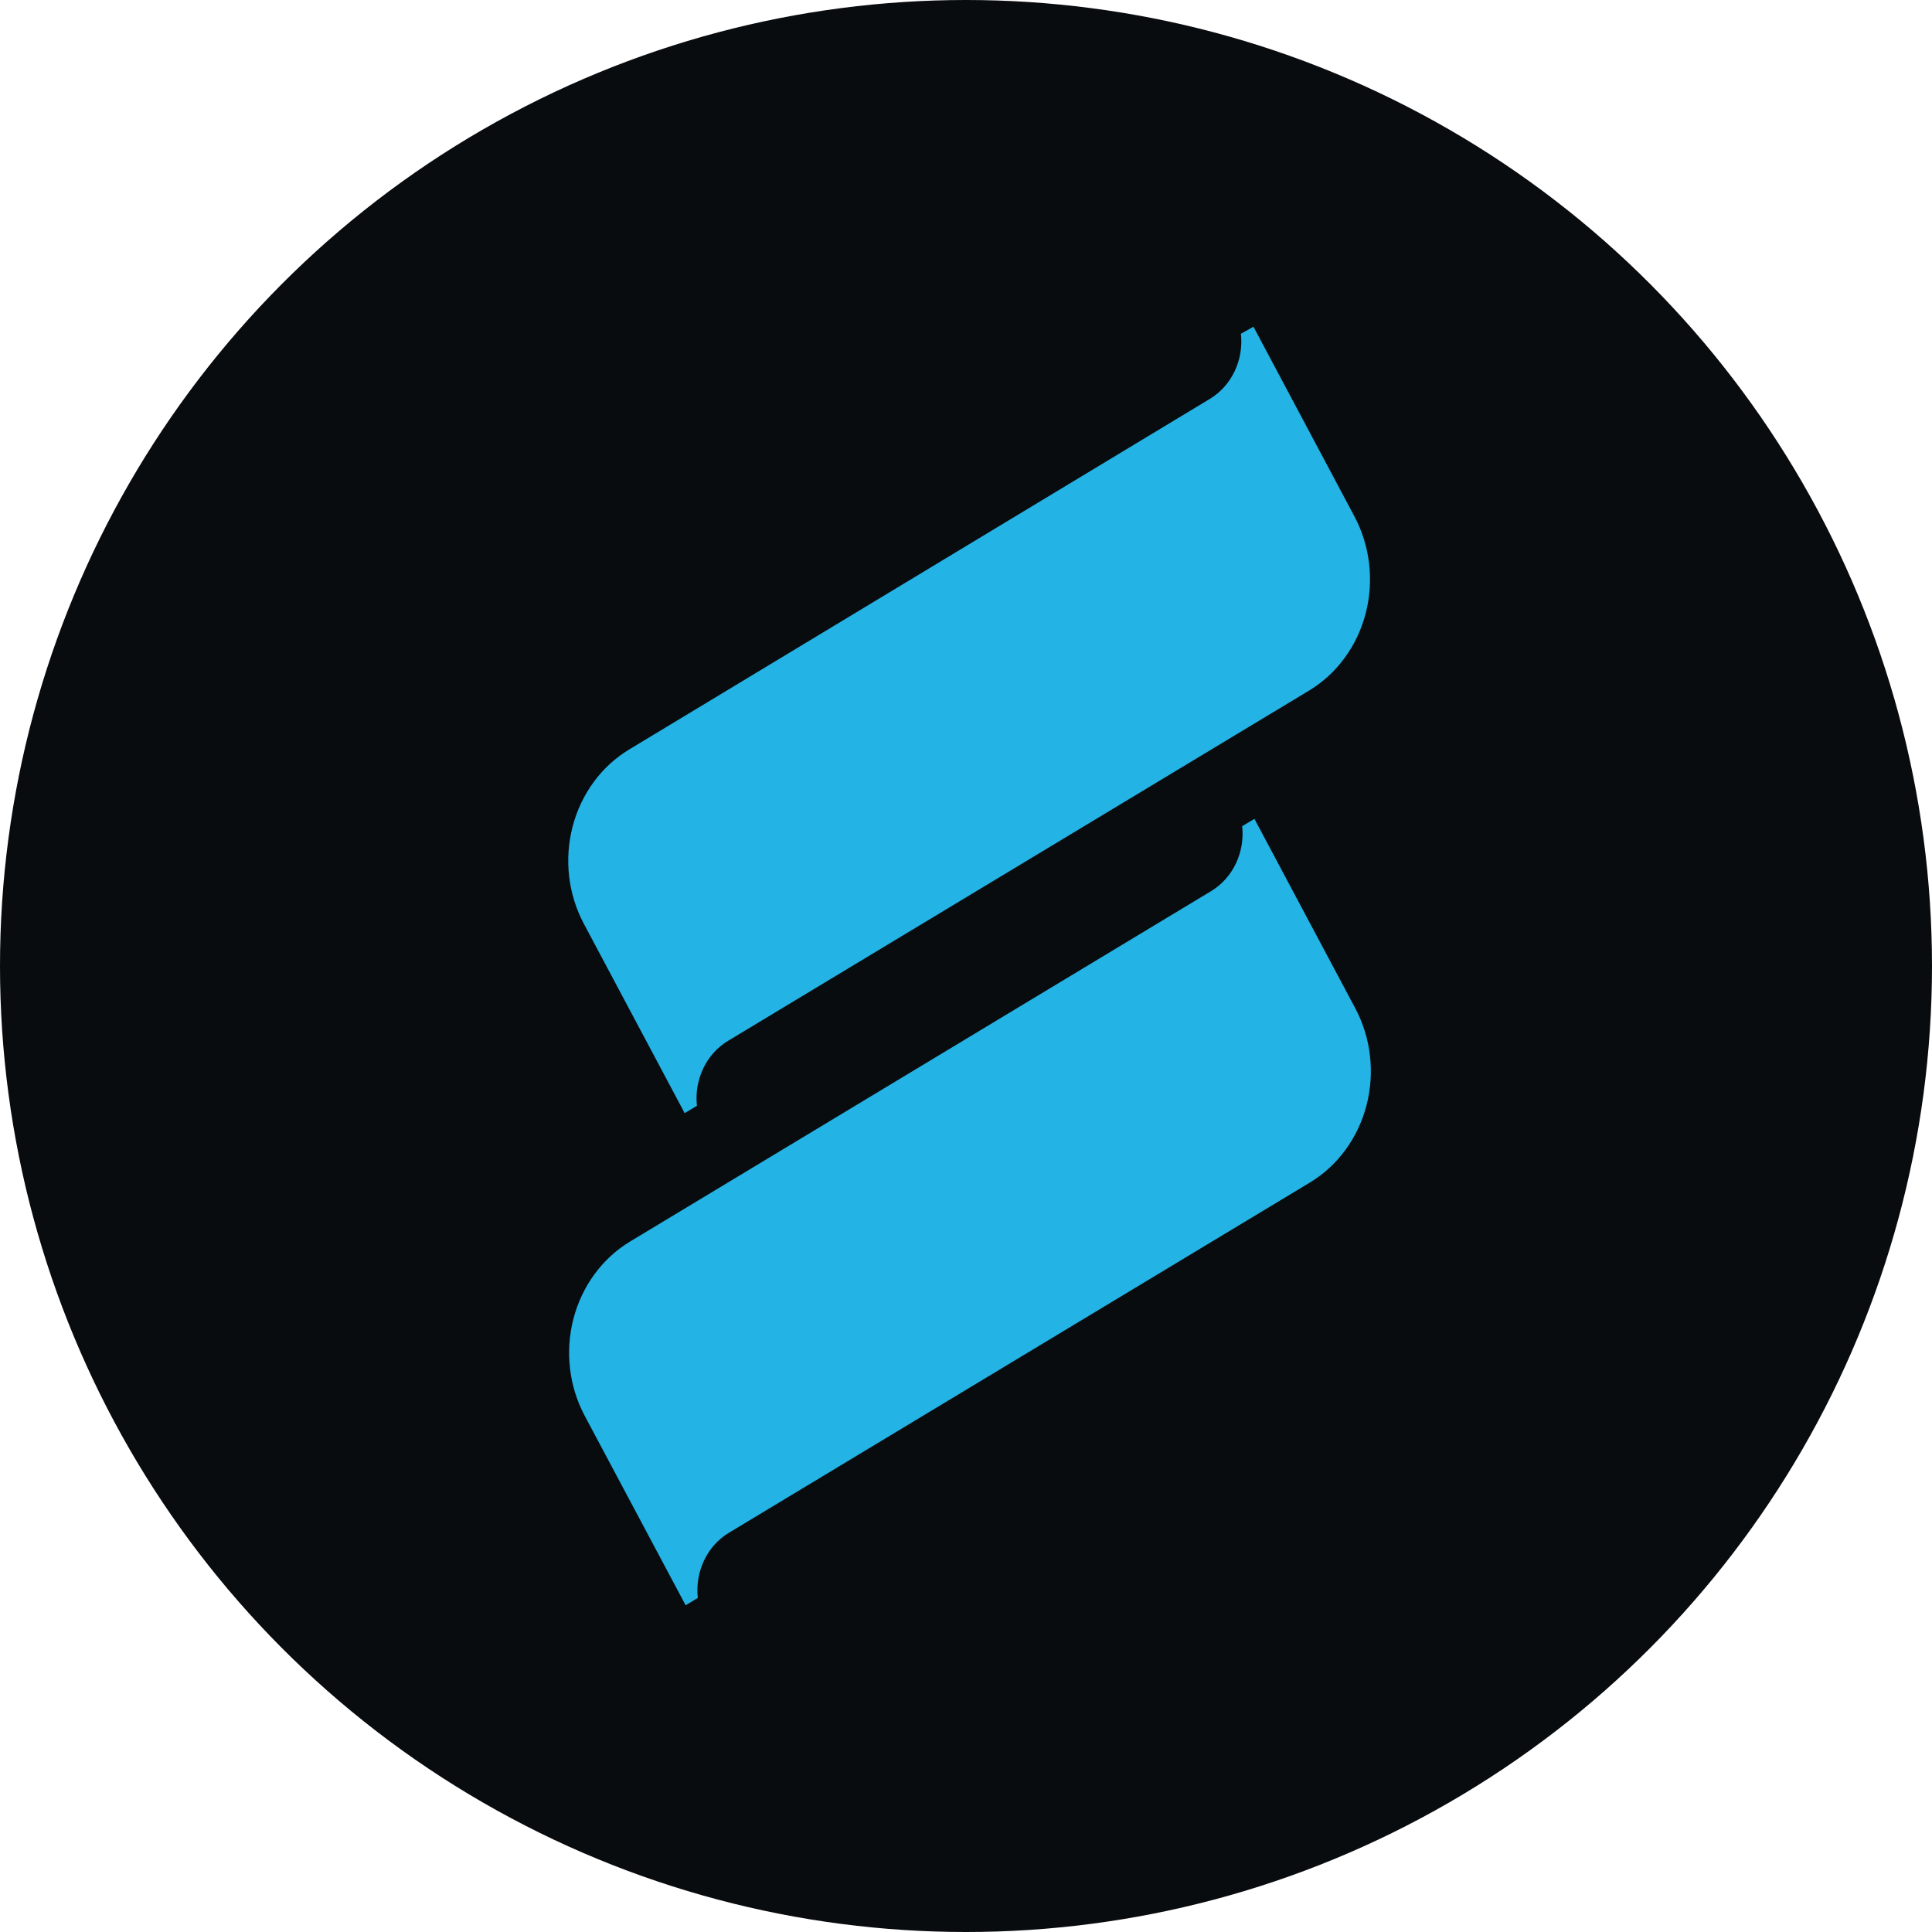 <svg width="80" height="80" viewBox="0 0 80 80" fill="none" xmlns="http://www.w3.org/2000/svg">
<circle cx="40" cy="40" r="40" fill="#090C0F"/>
<path d="M51.124 15.372C51.352 14.893 51.442 14.353 51.384 13.82L51.903 13.529L56.081 21.378C56.404 21.982 56.611 22.649 56.692 23.339C56.772 24.029 56.724 24.729 56.55 25.4C56.376 26.07 56.08 26.697 55.677 27.245C55.276 27.794 54.776 28.252 54.207 28.595L30.142 43.102C29.704 43.366 29.348 43.762 29.12 44.24C28.892 44.718 28.8 45.256 28.858 45.789L28.351 46.093L24.176 38.251C23.525 37.029 23.358 35.582 23.71 34.229C24.062 32.875 24.904 31.726 26.053 31.034L50.103 16.514C50.541 16.248 50.897 15.851 51.124 15.372Z" fill="#23B3E5"/>
<path d="M51.174 35.76C51.402 35.282 51.493 34.743 51.436 34.211L51.943 33.907L56.118 41.749C56.769 42.971 56.936 44.417 56.584 45.771C56.232 47.124 55.389 48.274 54.241 48.966L30.176 63.473C29.737 63.738 29.382 64.135 29.154 64.614C28.926 65.093 28.836 65.633 28.895 66.166L28.391 66.471L24.21 58.622C23.561 57.401 23.394 55.955 23.746 54.603C24.098 53.252 24.94 52.103 26.087 51.411L50.152 36.898C50.59 36.633 50.946 36.238 51.174 35.76Z" fill="#23B3E5"/>
</svg>
